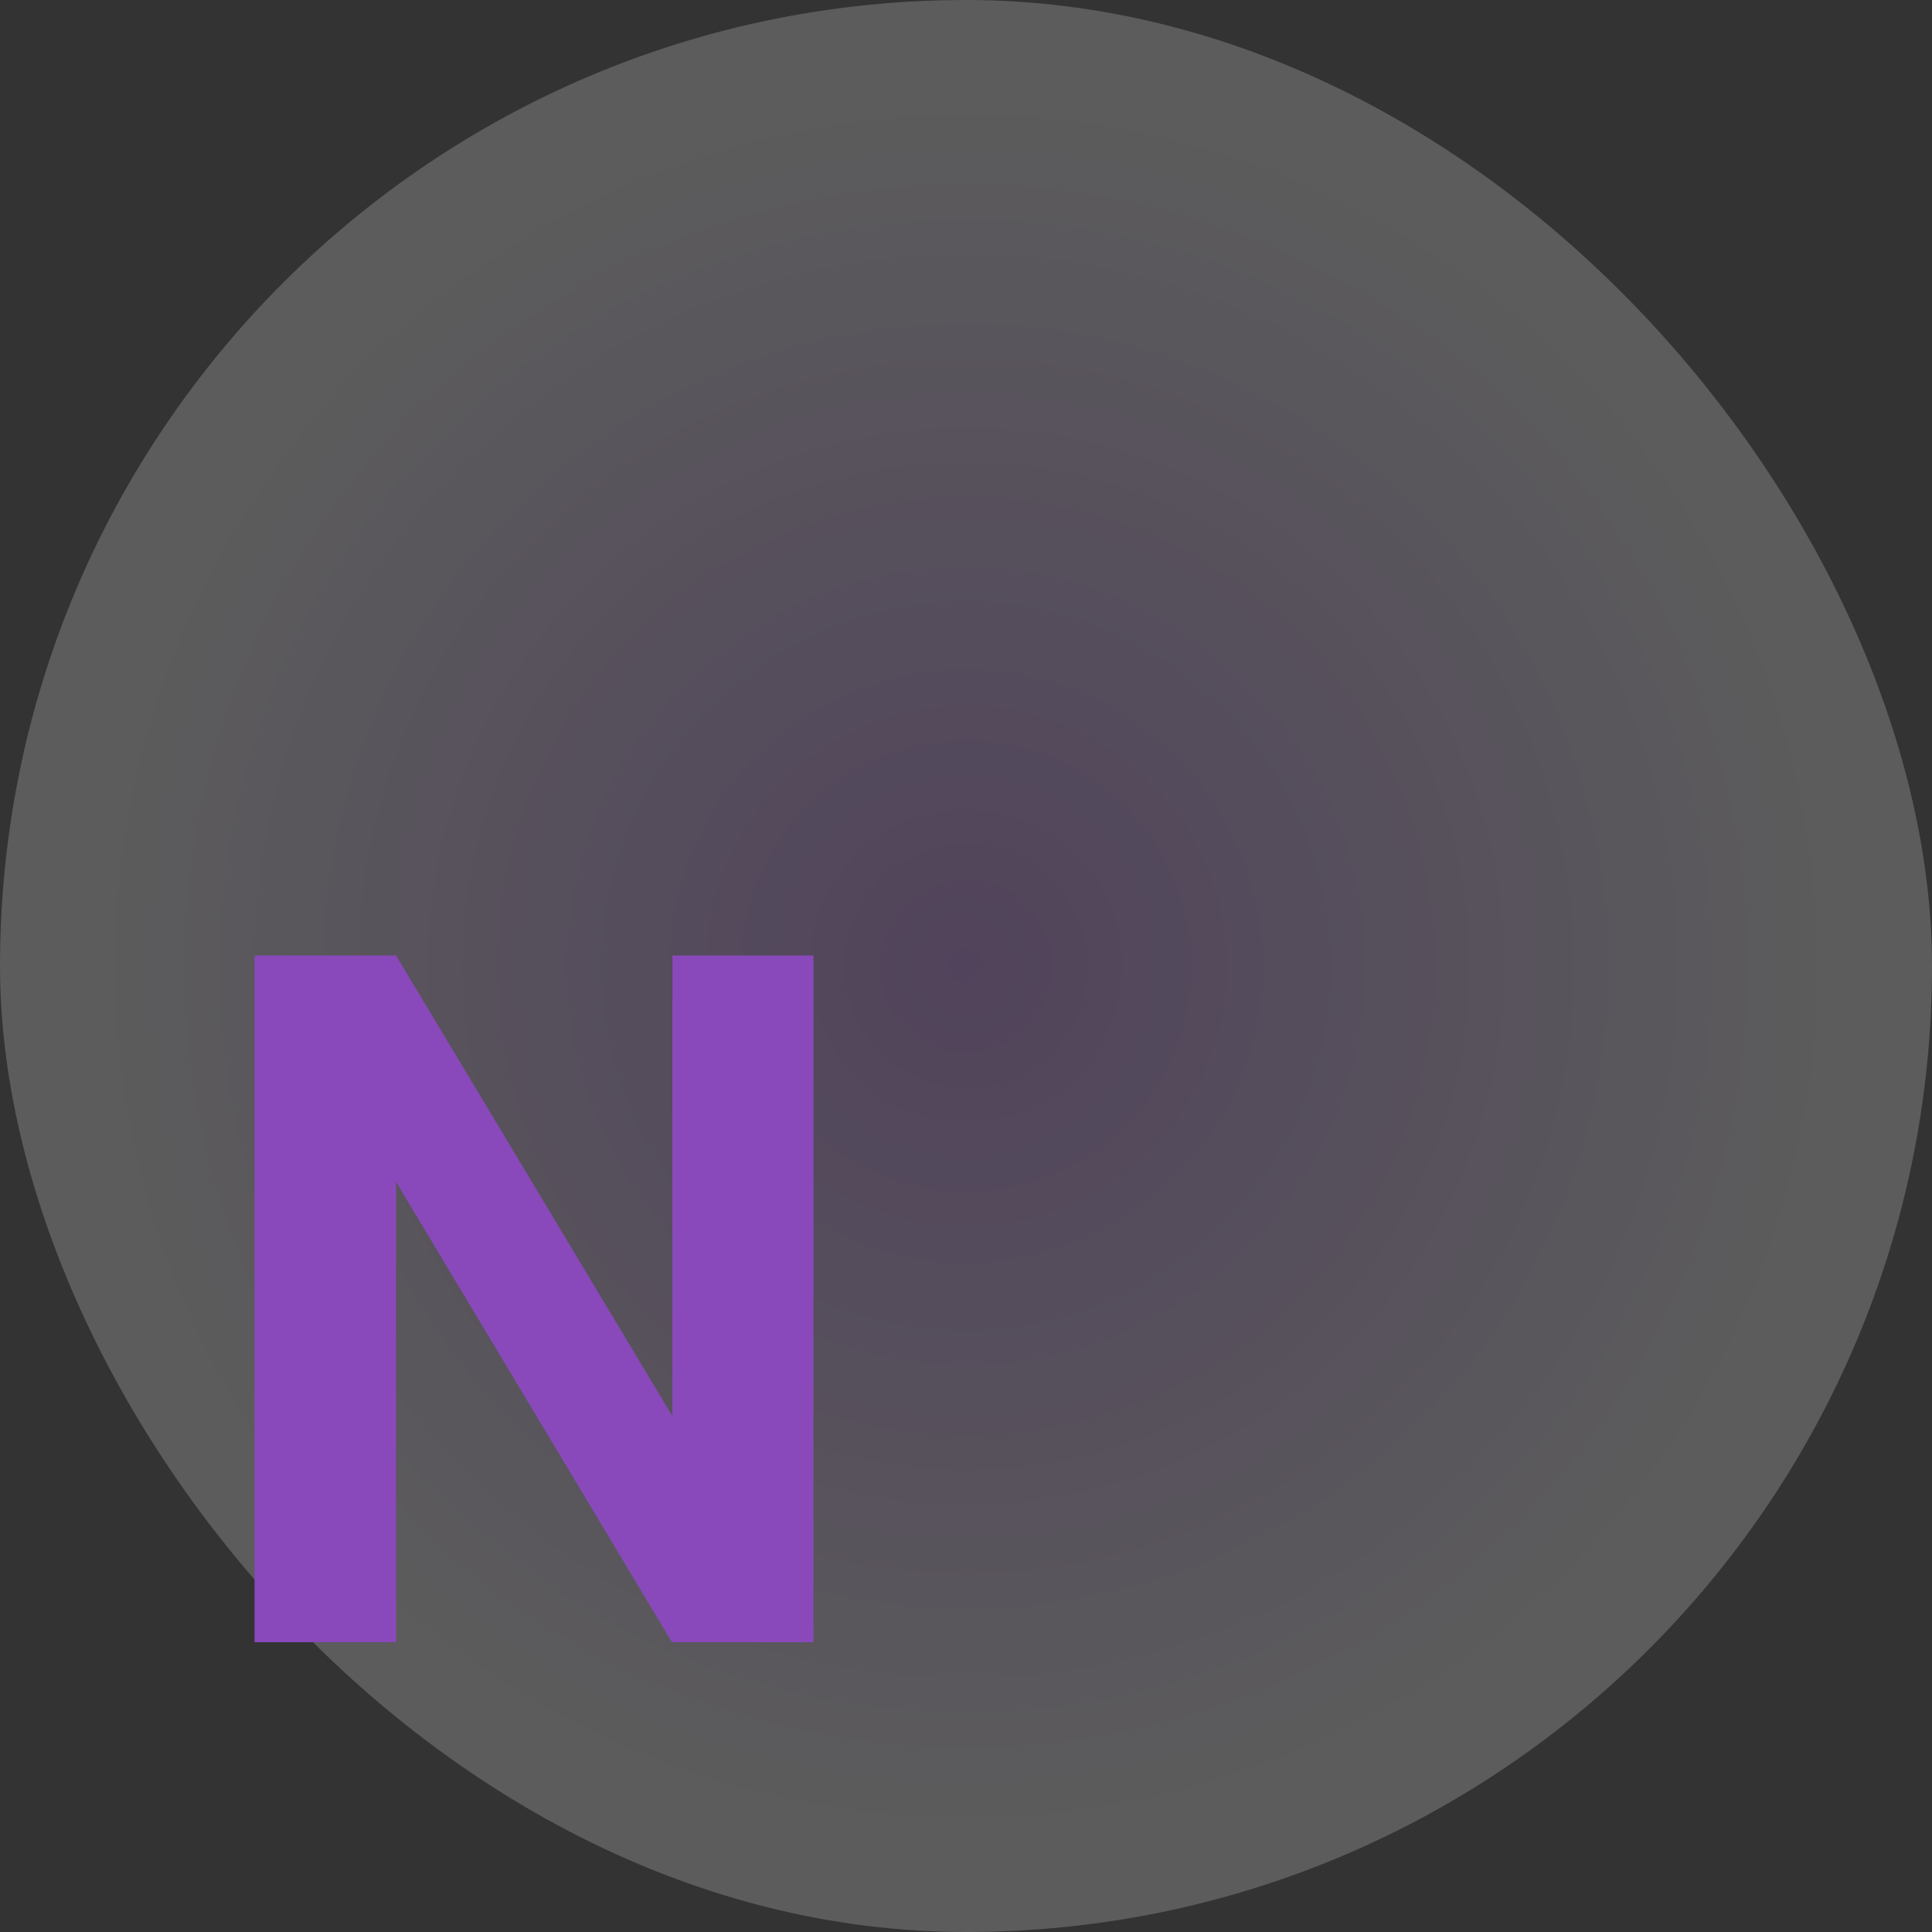<svg width="20" height="20" viewBox="0 0 20 20" fill="none" xmlns="http://www.w3.org/2000/svg">
<rect x="0" y="0" width="20" height="20" fill="#333333" stroke="none"/>
<rect width="20" height="20" rx="10" fill="url(#paint0_radial_395_644)" fill-opacity="0.2"/>
<path d="M8.421 9.891V17H6.956L4.1 12.234V17H2.635V9.891H4.1L6.961 14.661V9.891H8.421Z" fill="#8949BA"/>
<defs>
<radialGradient id="paint0_radial_395_644" cx="0" cy="0" r="1" gradientUnits="userSpaceOnUse" gradientTransform="translate(10 10) rotate(90) scale(10.909)">
<stop stop-color="#C682FC"/>
<stop offset="0.823" stop-color="white"/>
</radialGradient>
</defs>
</svg>
